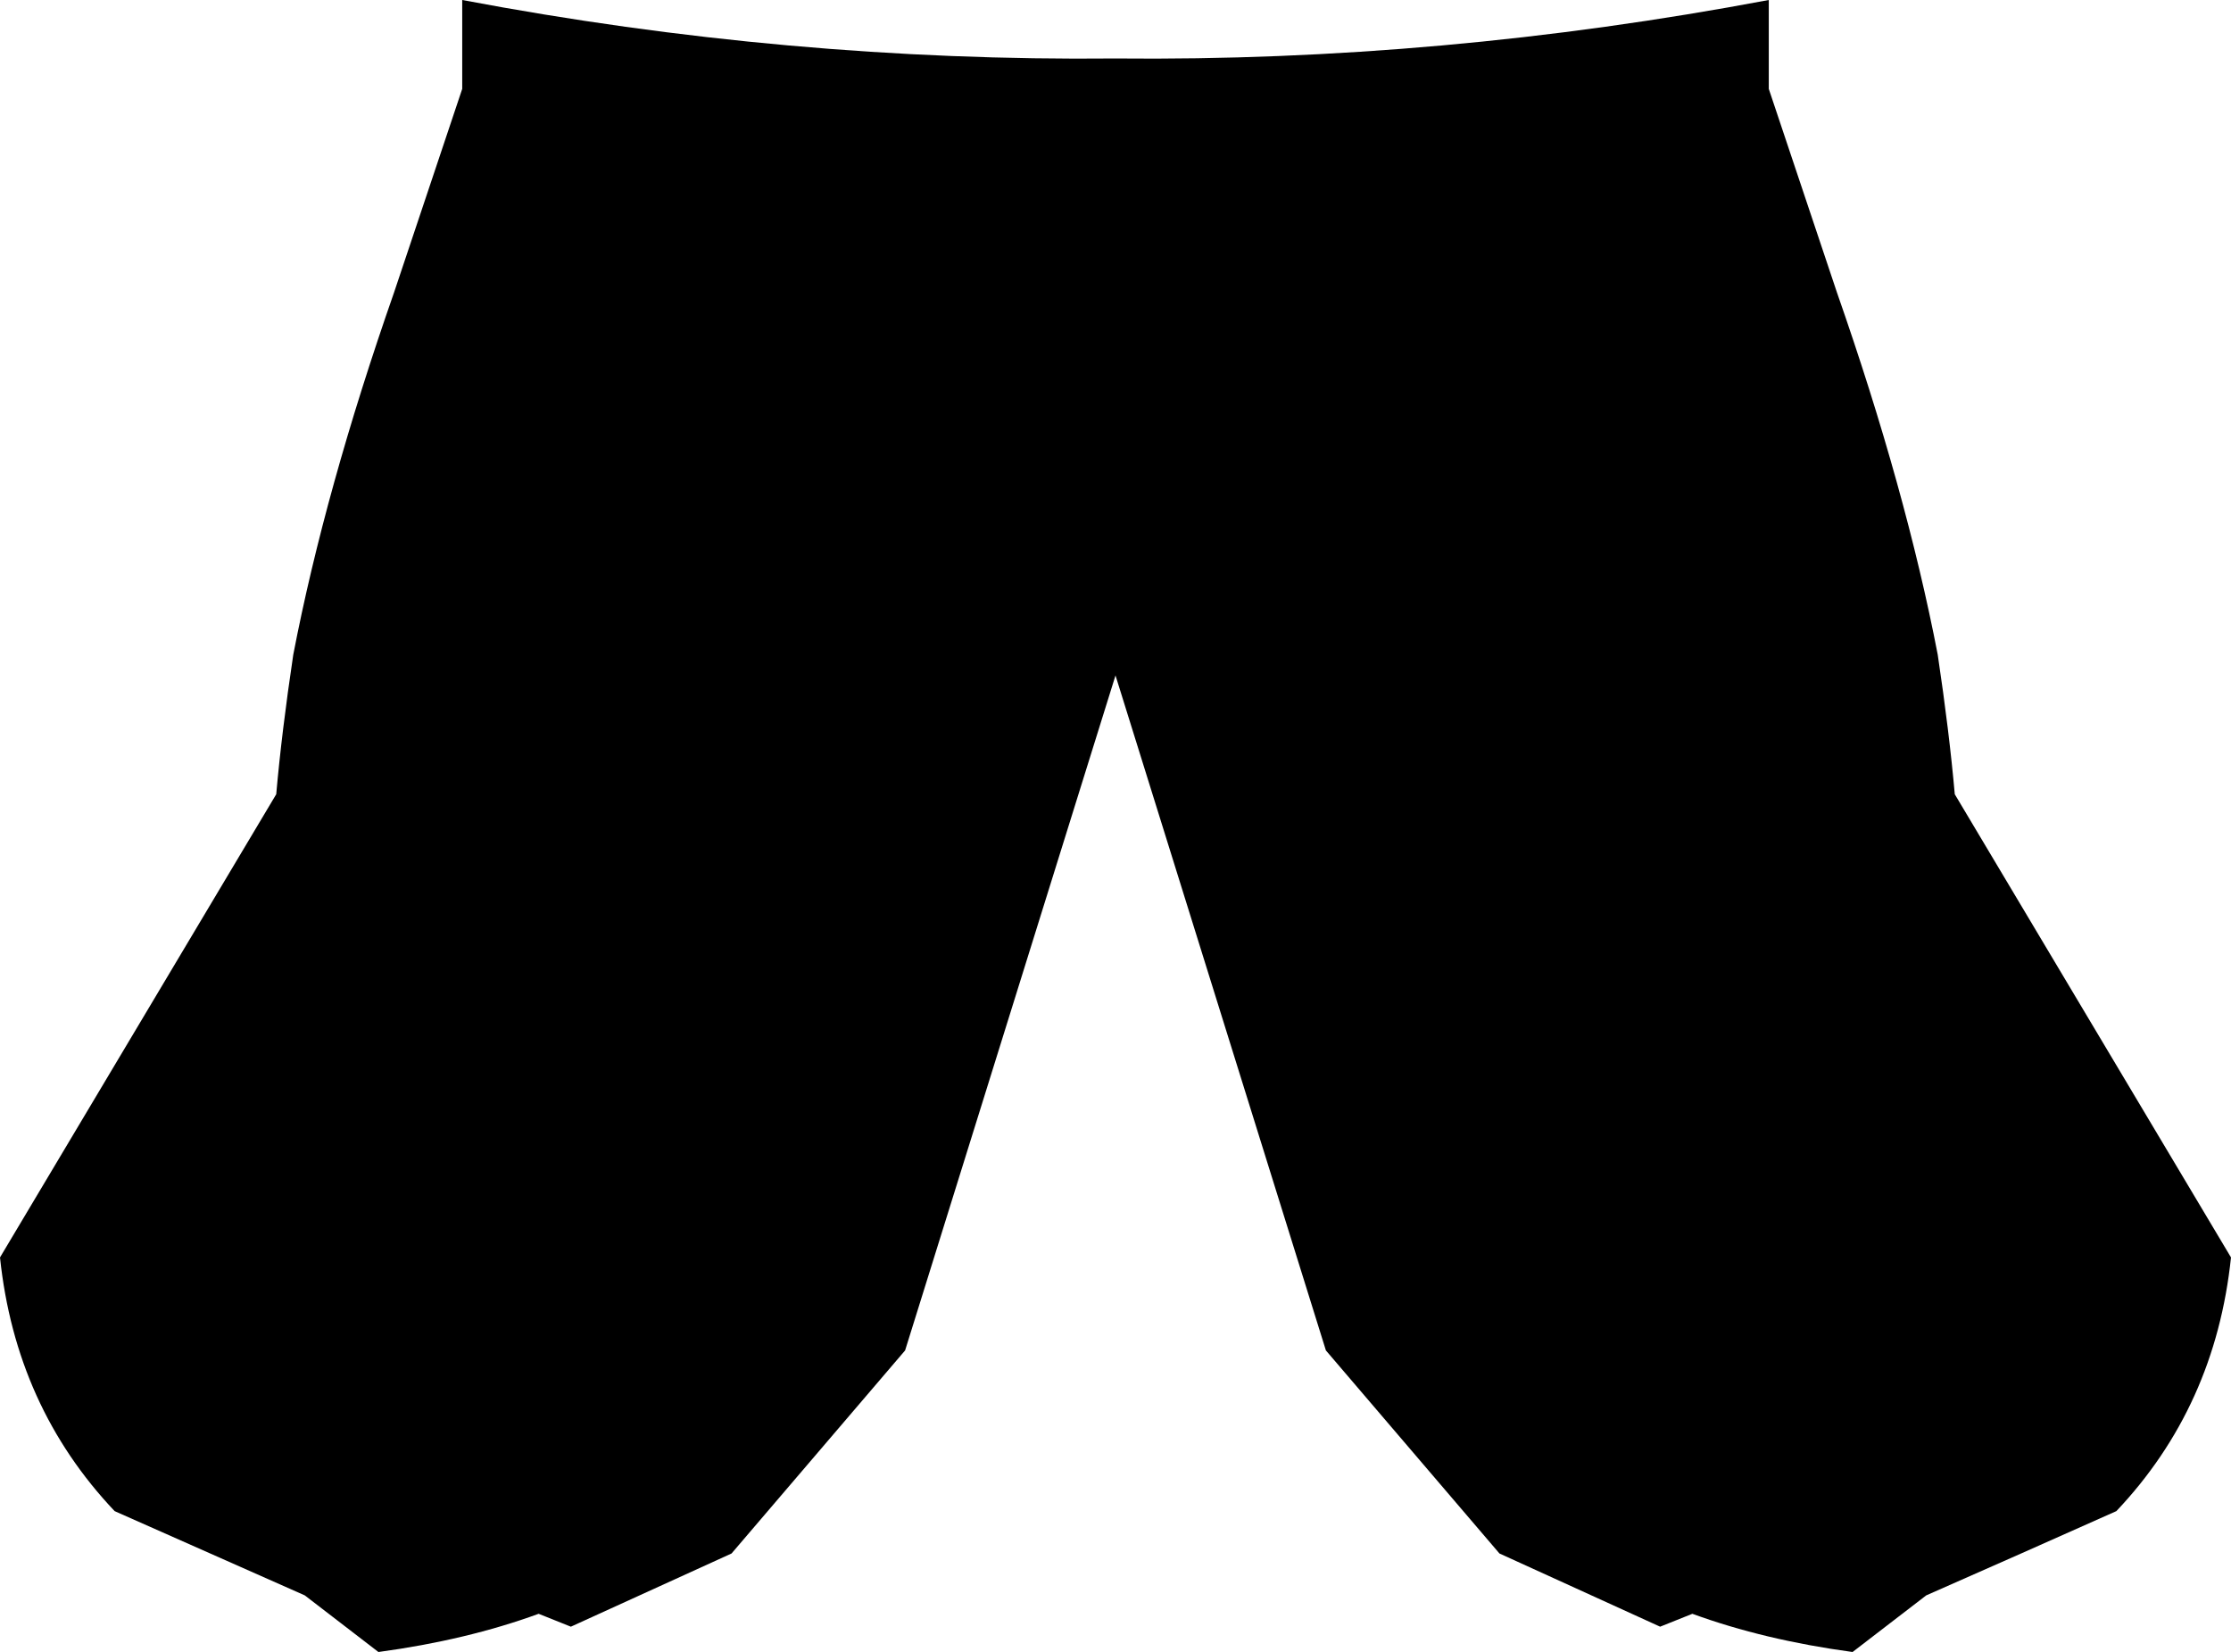 <?xml version="1.0" encoding="UTF-8" standalone="no"?>
<svg xmlns:xlink="http://www.w3.org/1999/xlink" height="179.4px" width="242.3px" xmlns="http://www.w3.org/2000/svg">
  <g transform="matrix(1.0, 0.0, 0.0, 1.0, -278.8, -338.3)">
    <path d="M399.9 344.65 L399.95 344.65 Q435.35 345.0 470.9 338.3 L470.9 347.95 478.3 370.05 Q485.8 391.5 489.25 409.4 490.5 417.75 491.1 424.55 L521.1 474.85 Q519.4 491.05 508.65 502.4 498.35 507.0 488.0 511.55 L480.0 517.7 Q470.4 516.4 462.6 513.55 L459.1 514.95 441.65 507.0 422.8 484.95 399.95 411.65 377.1 484.95 358.25 507.0 340.8 514.95 337.3 513.55 Q329.5 516.4 319.9 517.7 L311.9 511.55 291.25 502.4 Q280.5 491.05 278.8 474.85 L308.8 424.55 Q309.4 417.75 310.65 409.4 314.1 391.5 321.6 370.05 L329.0 347.95 329.0 338.3 Q364.45 345.0 399.9 344.65" fill="#000000" fill-rule="evenodd" stroke="none"/>
  </g>
</svg>
